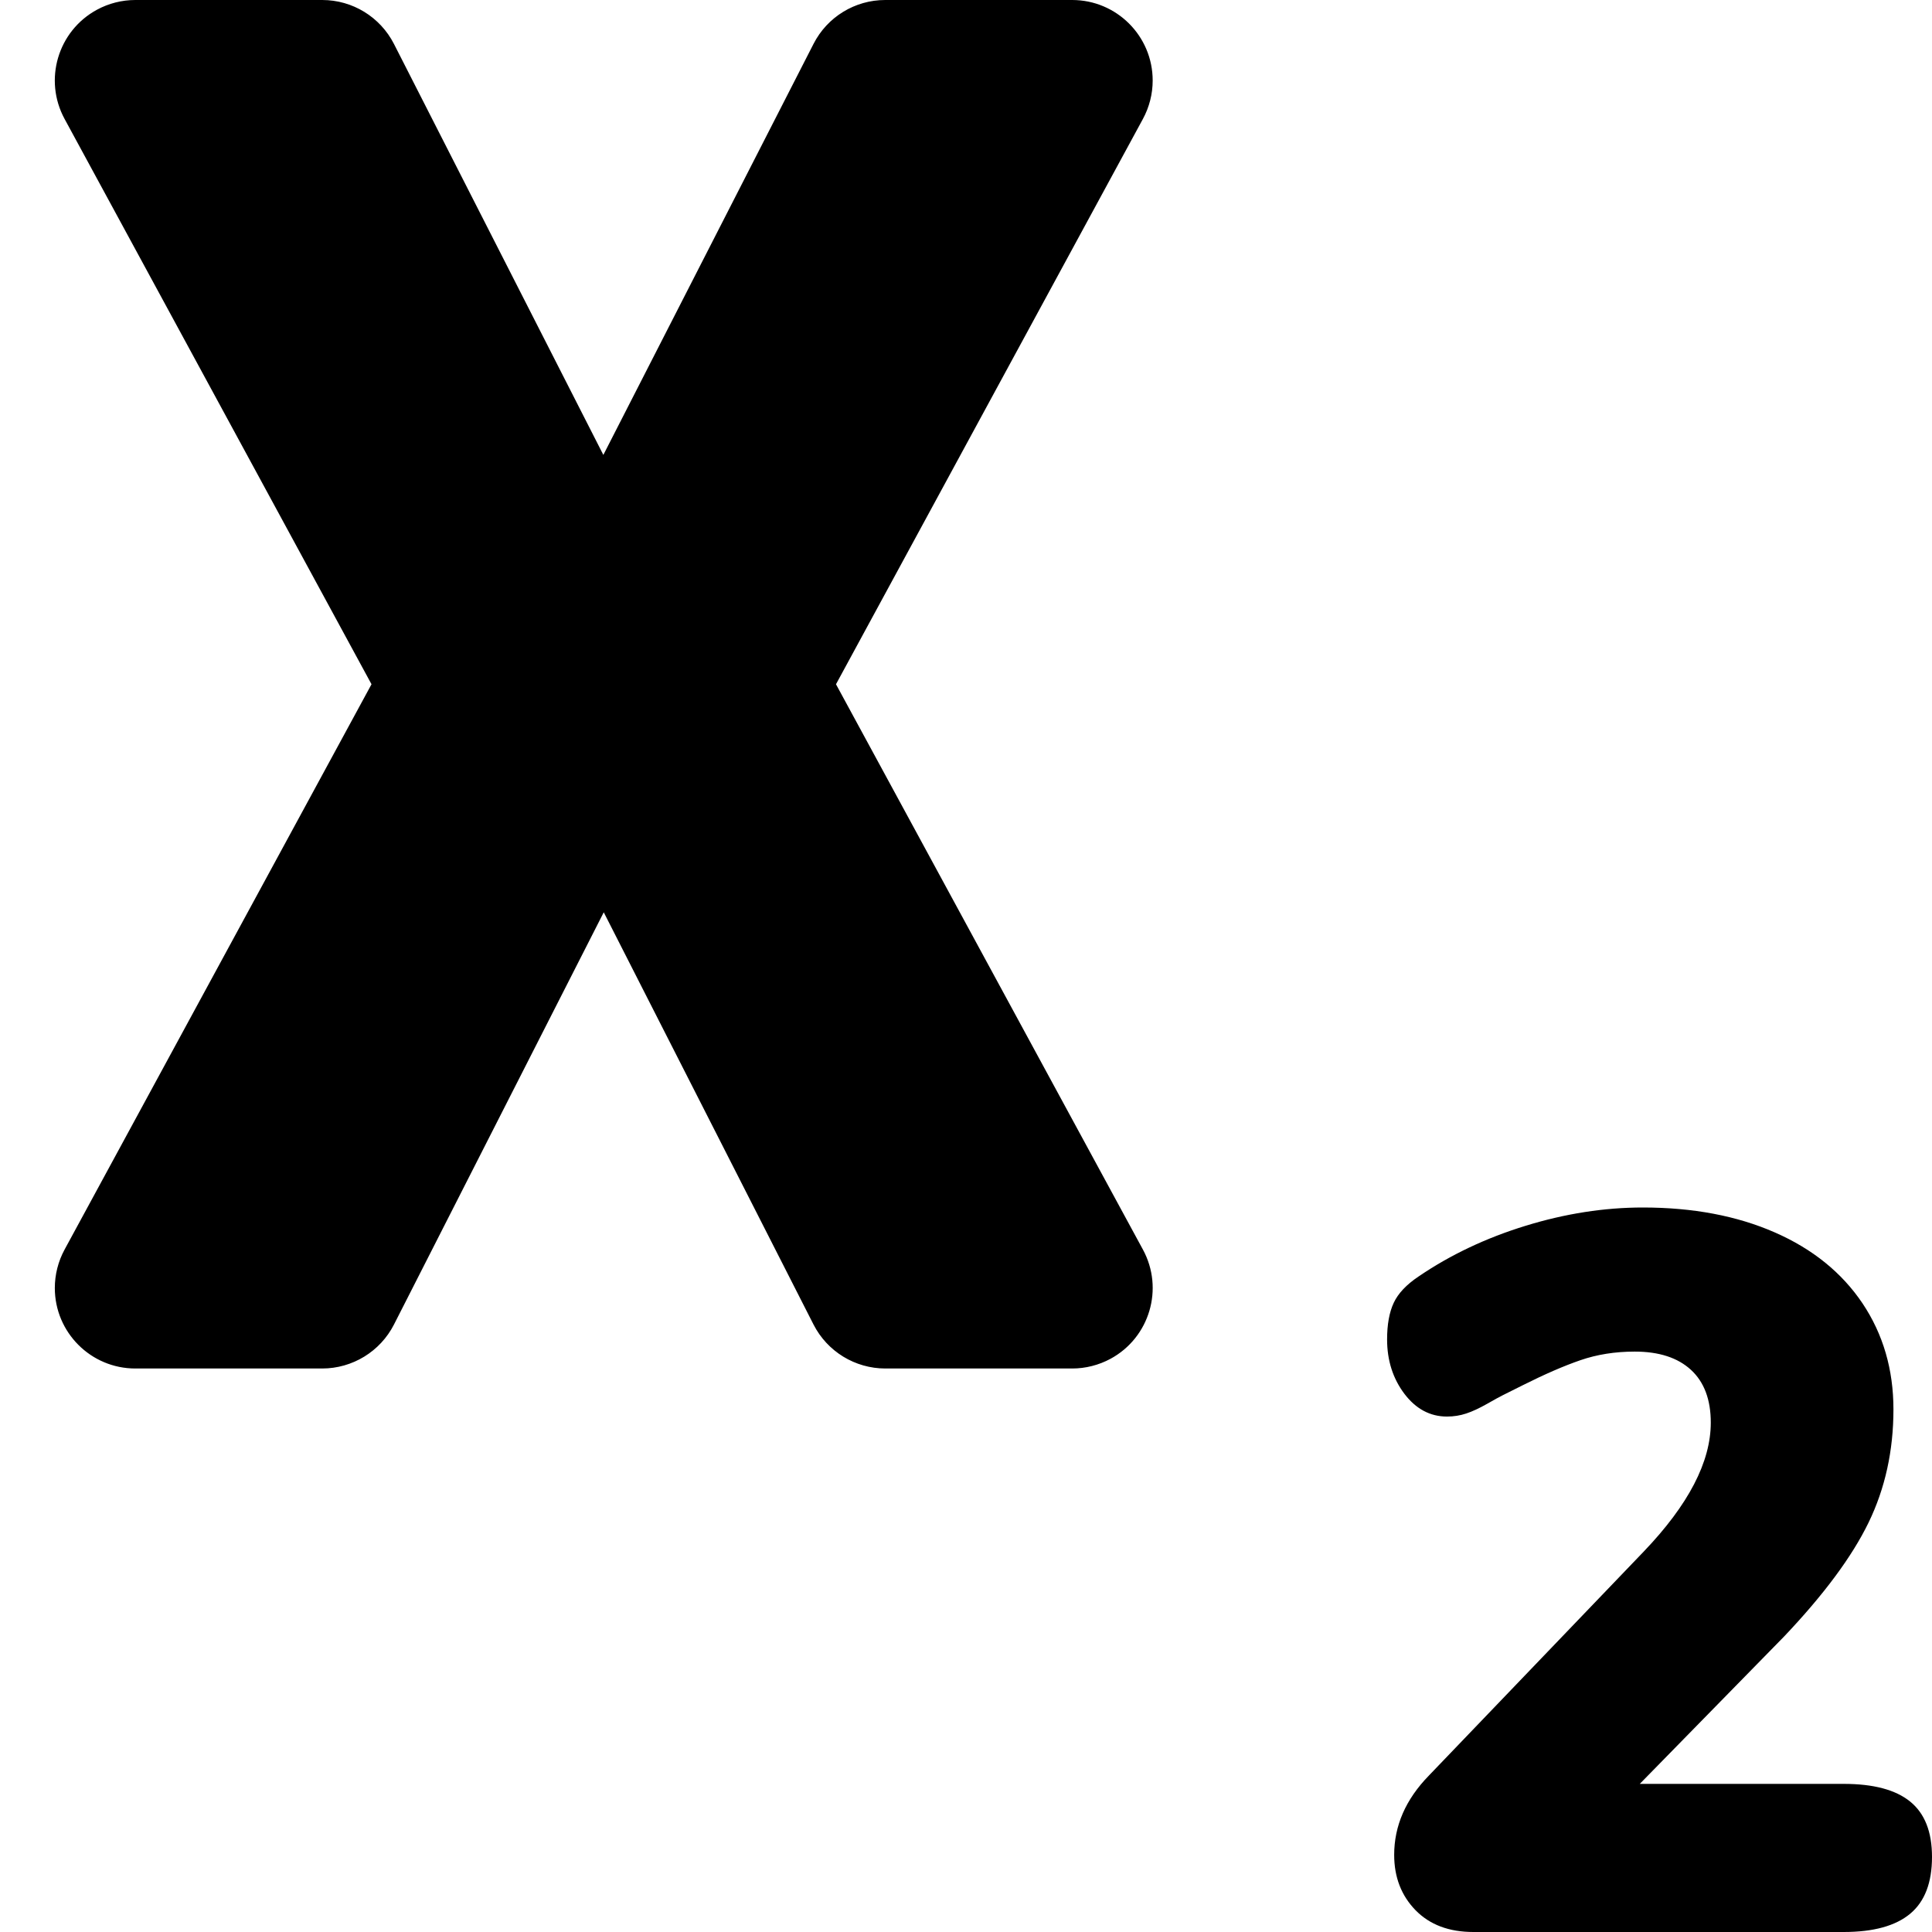 <svg xmlns="http://www.w3.org/2000/svg" width="24" height="24" viewBox="0 0 24 24">
  <path fill-rule="evenodd" d="M7.495 5.651L10.106.545C10.277.21 10.621 5.13992886e-16 10.996 0L13.319 0C13.871-2.52579779e-15 14.319.448 14.319 1 14.319 1.167 14.277 1.331 14.198 1.477L10.385 8.5 10.385 8.5 14.198 15.523C14.461 16.008 14.282 16.615 13.796 16.879 13.65 16.958 13.486 17 13.319 17L10.998 17C10.622 17 10.277 16.789 10.106 16.454L7.5 11.333 7.5 11.333 4.894 16.454C4.723 16.789 4.378 17 4.002 17L1.681 17C1.129 17 .681 16.552.681 16 .681 15.833.723 15.669.802 15.523L4.615 8.5 4.615 8.5.802 1.477C.539.992.718.385 1.204.121 1.35.042 1.514 2.52662179e-16 1.681 0L4.003 0C4.379-4.02144982e-16 4.723.211 4.894.546L7.495 5.651 7.495 5.651zM22.903 24C23.273 24 23.548 23.924 23.729 23.773 23.91 23.622 24 23.387 24 23.067 24 22.756 23.91 22.527 23.729 22.38 23.548 22.233 23.273 22.16 22.903 22.16L22.903 22.16 20.37 22.16 22.16 20.332C22.655 19.811 23.006 19.338 23.212 18.914 23.418 18.489 23.521 18.021 23.521 17.508 23.521 17.013 23.393 16.574 23.137 16.191 22.88 15.809 22.517 15.515 22.046 15.309 21.576 15.103 21.029 15 20.408 15 19.929 15 19.443 15.076 18.952 15.227 18.46 15.378 18.017 15.588 17.622 15.857 17.471 15.958 17.368 16.067 17.313 16.185 17.258 16.303 17.231 16.454 17.231 16.639 17.231 16.899 17.303 17.124 17.445 17.313 17.588 17.502 17.765 17.597 17.975 17.597 18.059 17.597 18.139 17.584 18.214 17.559 18.29 17.534 18.376 17.494 18.473 17.439 18.569 17.384 18.634 17.349 18.668 17.332L18.668 17.332 18.92 17.206C19.189 17.071 19.426 16.968 19.632 16.897 19.838 16.826 20.063 16.79 20.307 16.79 20.609 16.79 20.842 16.866 21.006 17.017 21.17 17.168 21.252 17.387 21.252 17.672 21.252 18.16 20.975 18.693 20.42 19.273L20.42 19.273 17.748 22.059C17.462 22.353 17.319 22.681 17.319 23.042 17.319 23.319 17.408 23.548 17.584 23.729 17.761 23.91 18 24 18.303 24L18.303 24 22.903 24z"/>
</svg>

